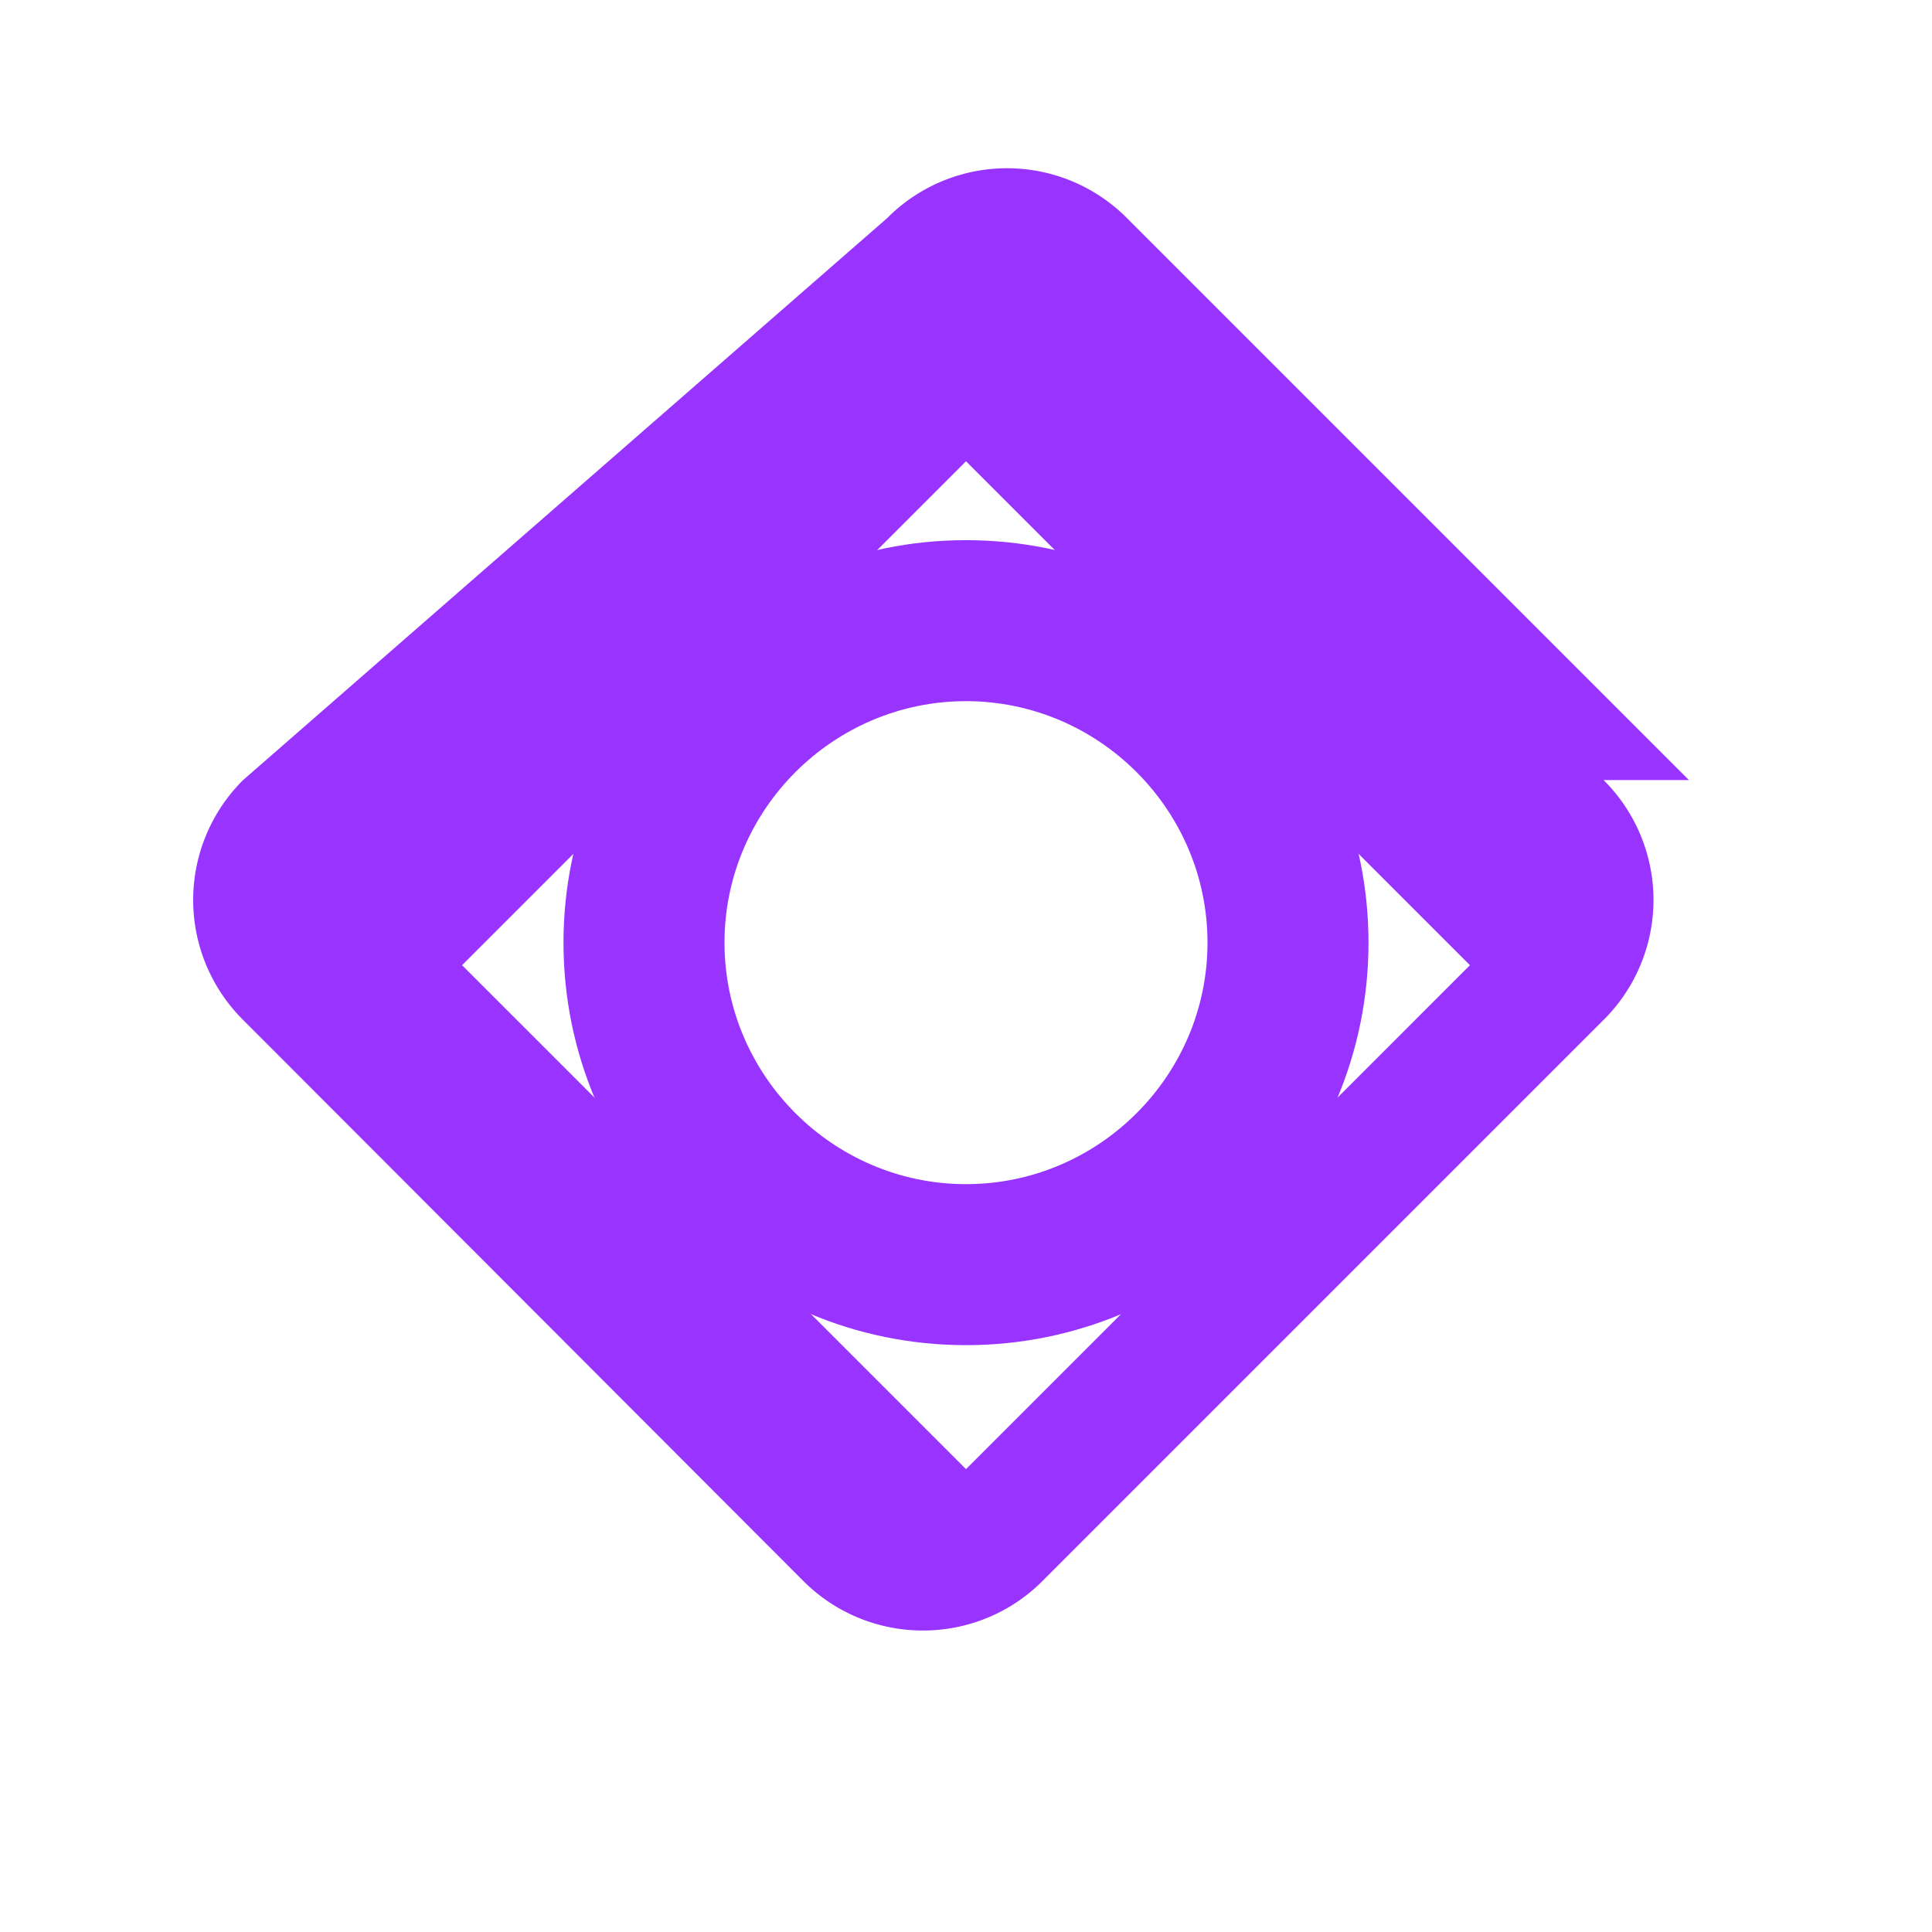 <svg xmlns="http://www.w3.org/2000/svg" xmlns:xlink="http://www.w3.org/1999/xlink" width="1.2em" height="1.2em" viewBox="0 0 24 24"><path fill="#9933ff" d="M20.98 9.69L14 2.71a2.1 2.1 0 0 0-2.98 0L3.02 9.69a2.1 2.1 0 0 0-.01 2.97l6.97 6.98c.82.82 2.15.82 2.97 0l6.98-6.98a2.1 2.1 0 0 0-.01-2.97zM12 18.25l-6.26-6.26l6.26-6.26l6.26 6.26z"></path><path fill="#9933ff" d="M12 16.71c-2.76 0-5-2.24-5-5s2.24-5 5-5s5 2.24 5 5s-2.24 5-5 5zm0-8c-1.65 0-3 1.35-3 3s1.35 3 3 3s3-1.35 3-3s-1.35-3-3-3z"></path></svg>